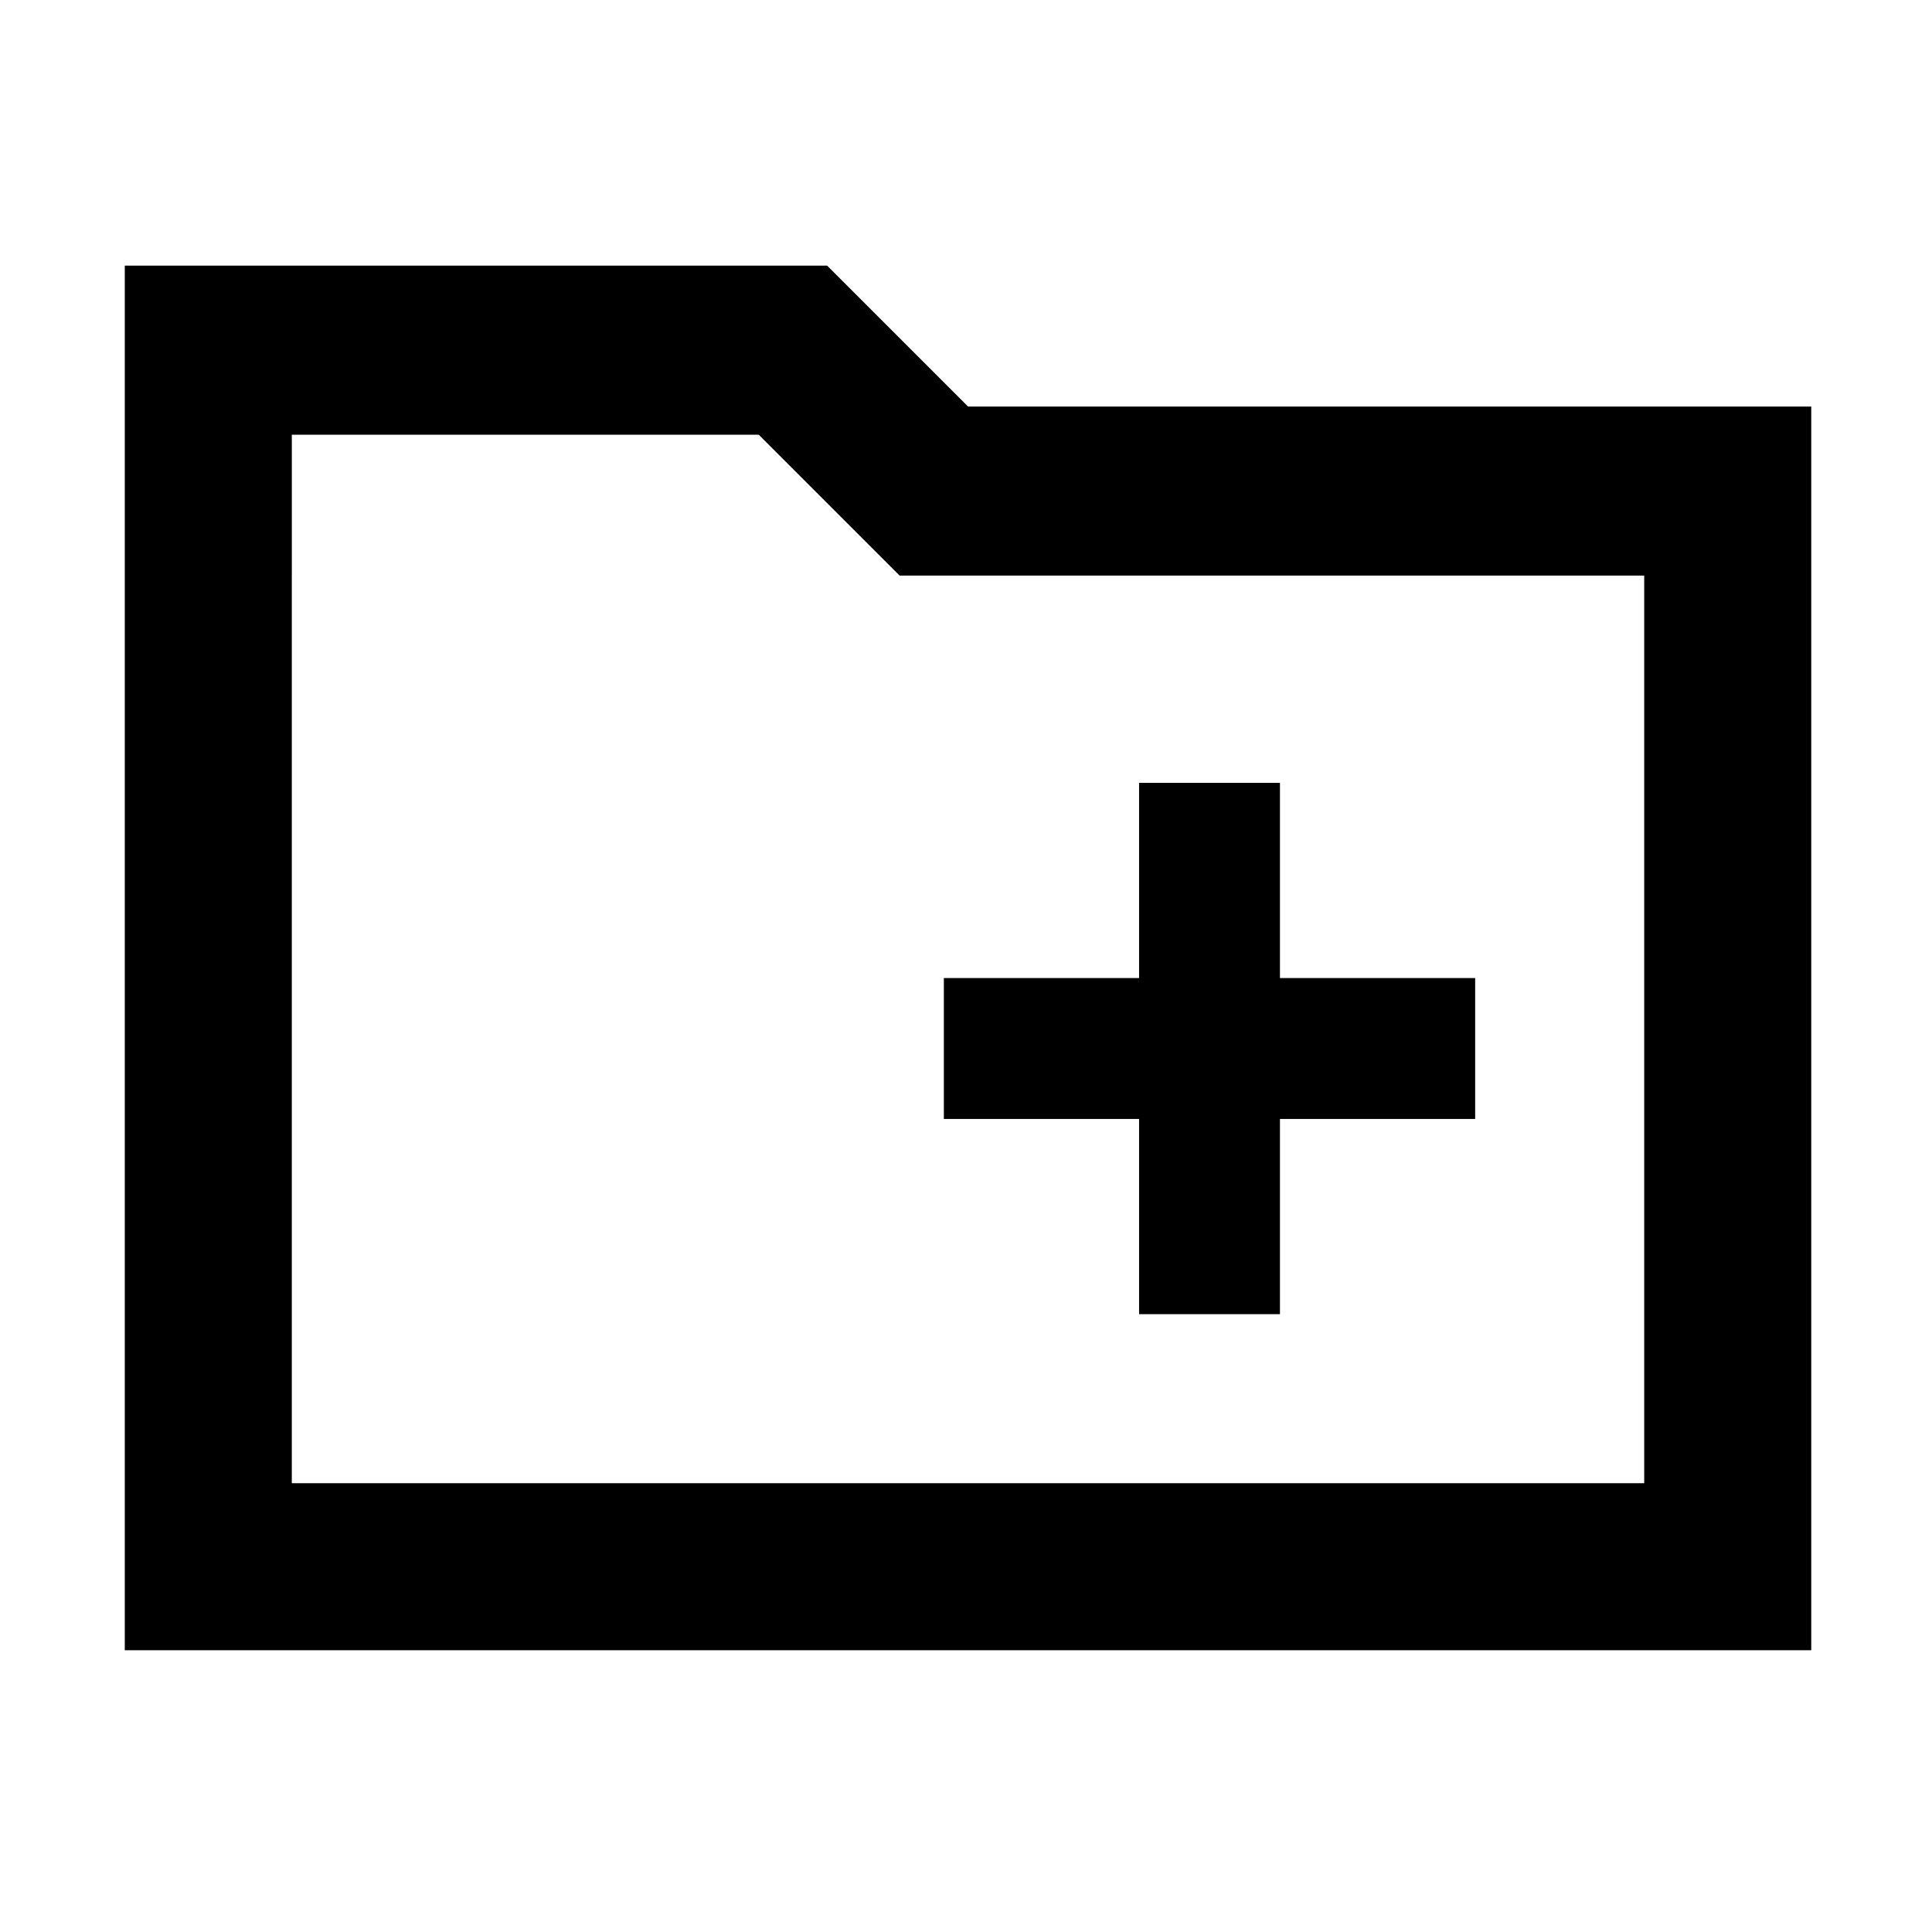 <svg xmlns="http://www.w3.org/2000/svg" height="48" width="48"><path d="M28.3 32.65h3.5V27.8h4.85v-3.5H31.8v-4.85h-3.5v4.85h-4.85v3.5h4.85ZM3.1 41V6.6h17.45l3.5 3.5H45V41Zm4.15-4.15h33.6V14.3h-18.5l-3.5-3.5H7.25Zm0 0V10.8v3.5Z"/></svg>
